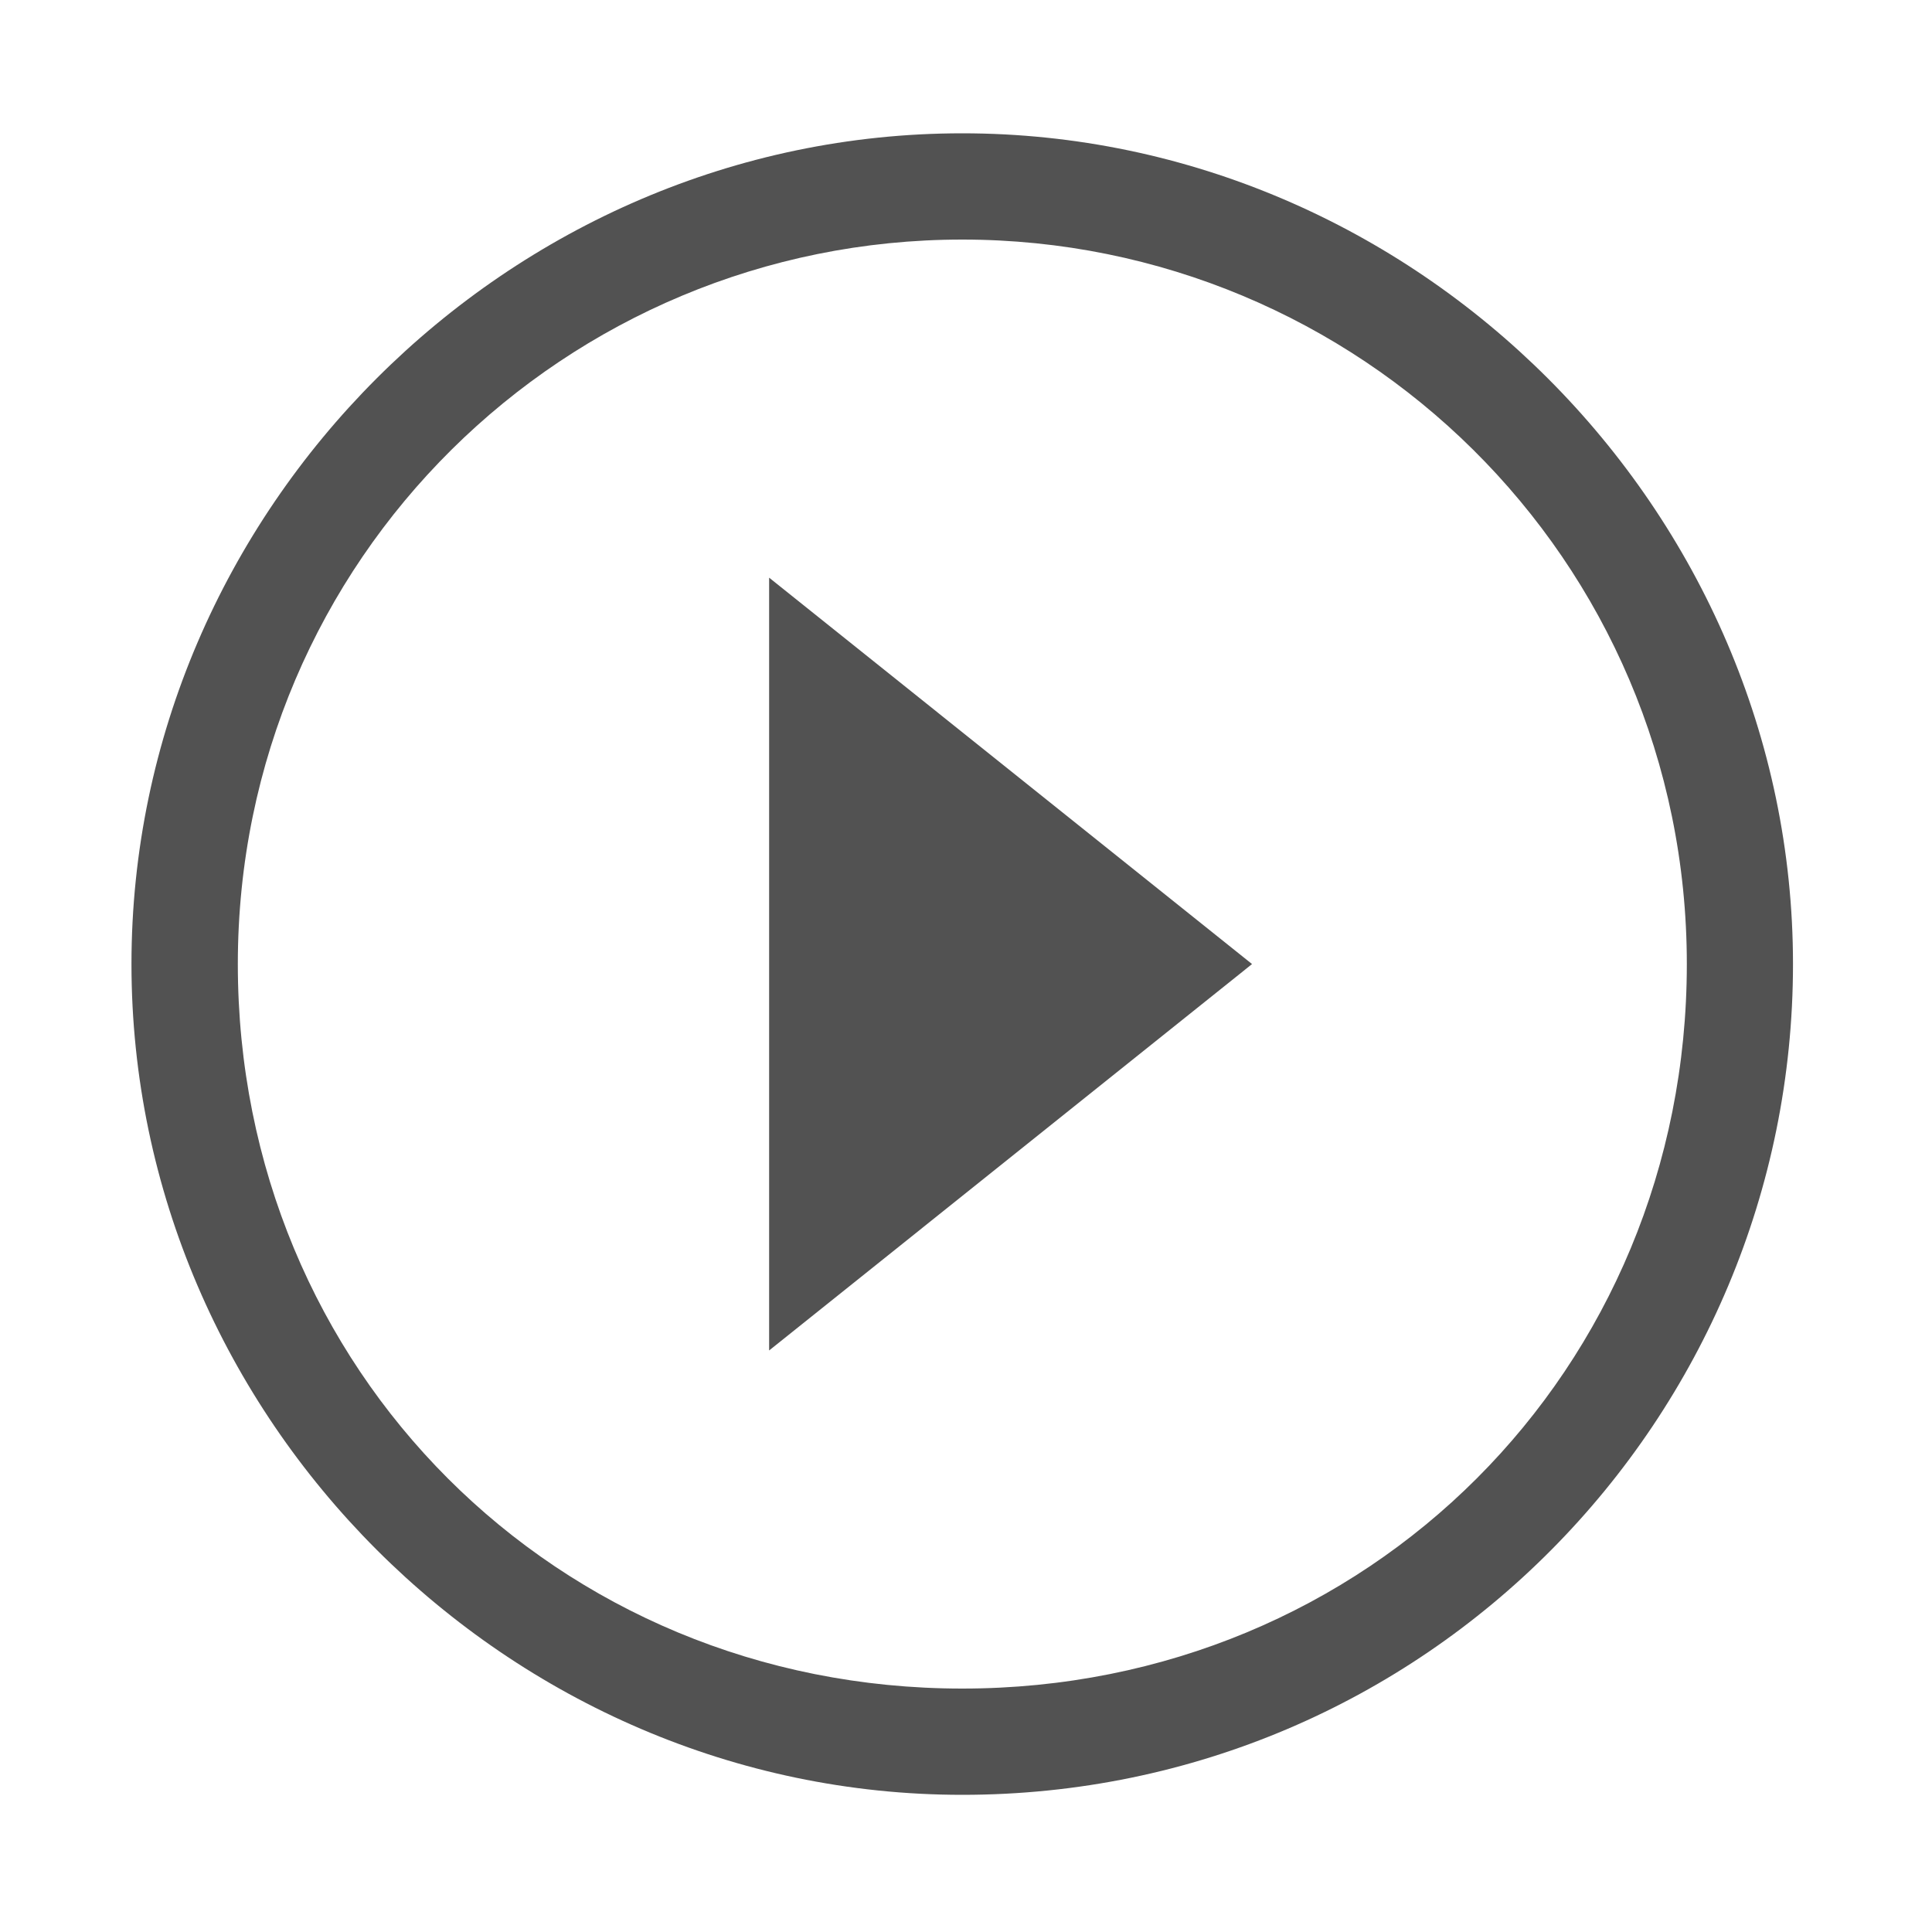<svg xmlns="http://www.w3.org/2000/svg" width="20" height="20" viewBox="0 0 20 20">
  <g fill="none" fill-rule="evenodd">
    <rect width="20" height="20"/>
    <polygon fill="#525252" points="7.962 13.98 12.961 9.98 7.962 5.98"/>
    <rect width="20" height="20" transform="rotate(180 10 10)"/>
    <path fill="#525252" d="M9.961,18.58 C5.261,18.58 1.361,14.68 1.361,9.98 C1.361,5.28 5.261,1.38 9.961,1.38 C14.662,1.38 18.561,5.28 18.561,9.98 C18.561,14.68 14.761,18.58 9.961,18.58 Z M9.961,2.48 C5.862,2.48 2.462,5.78 2.462,9.98 C2.462,14.18 5.761,17.48 9.961,17.48 C14.162,17.48 17.462,14.18 17.462,9.98 C17.462,5.78 14.062,2.48 9.961,2.48 Z"/>
  </g>
</svg>
